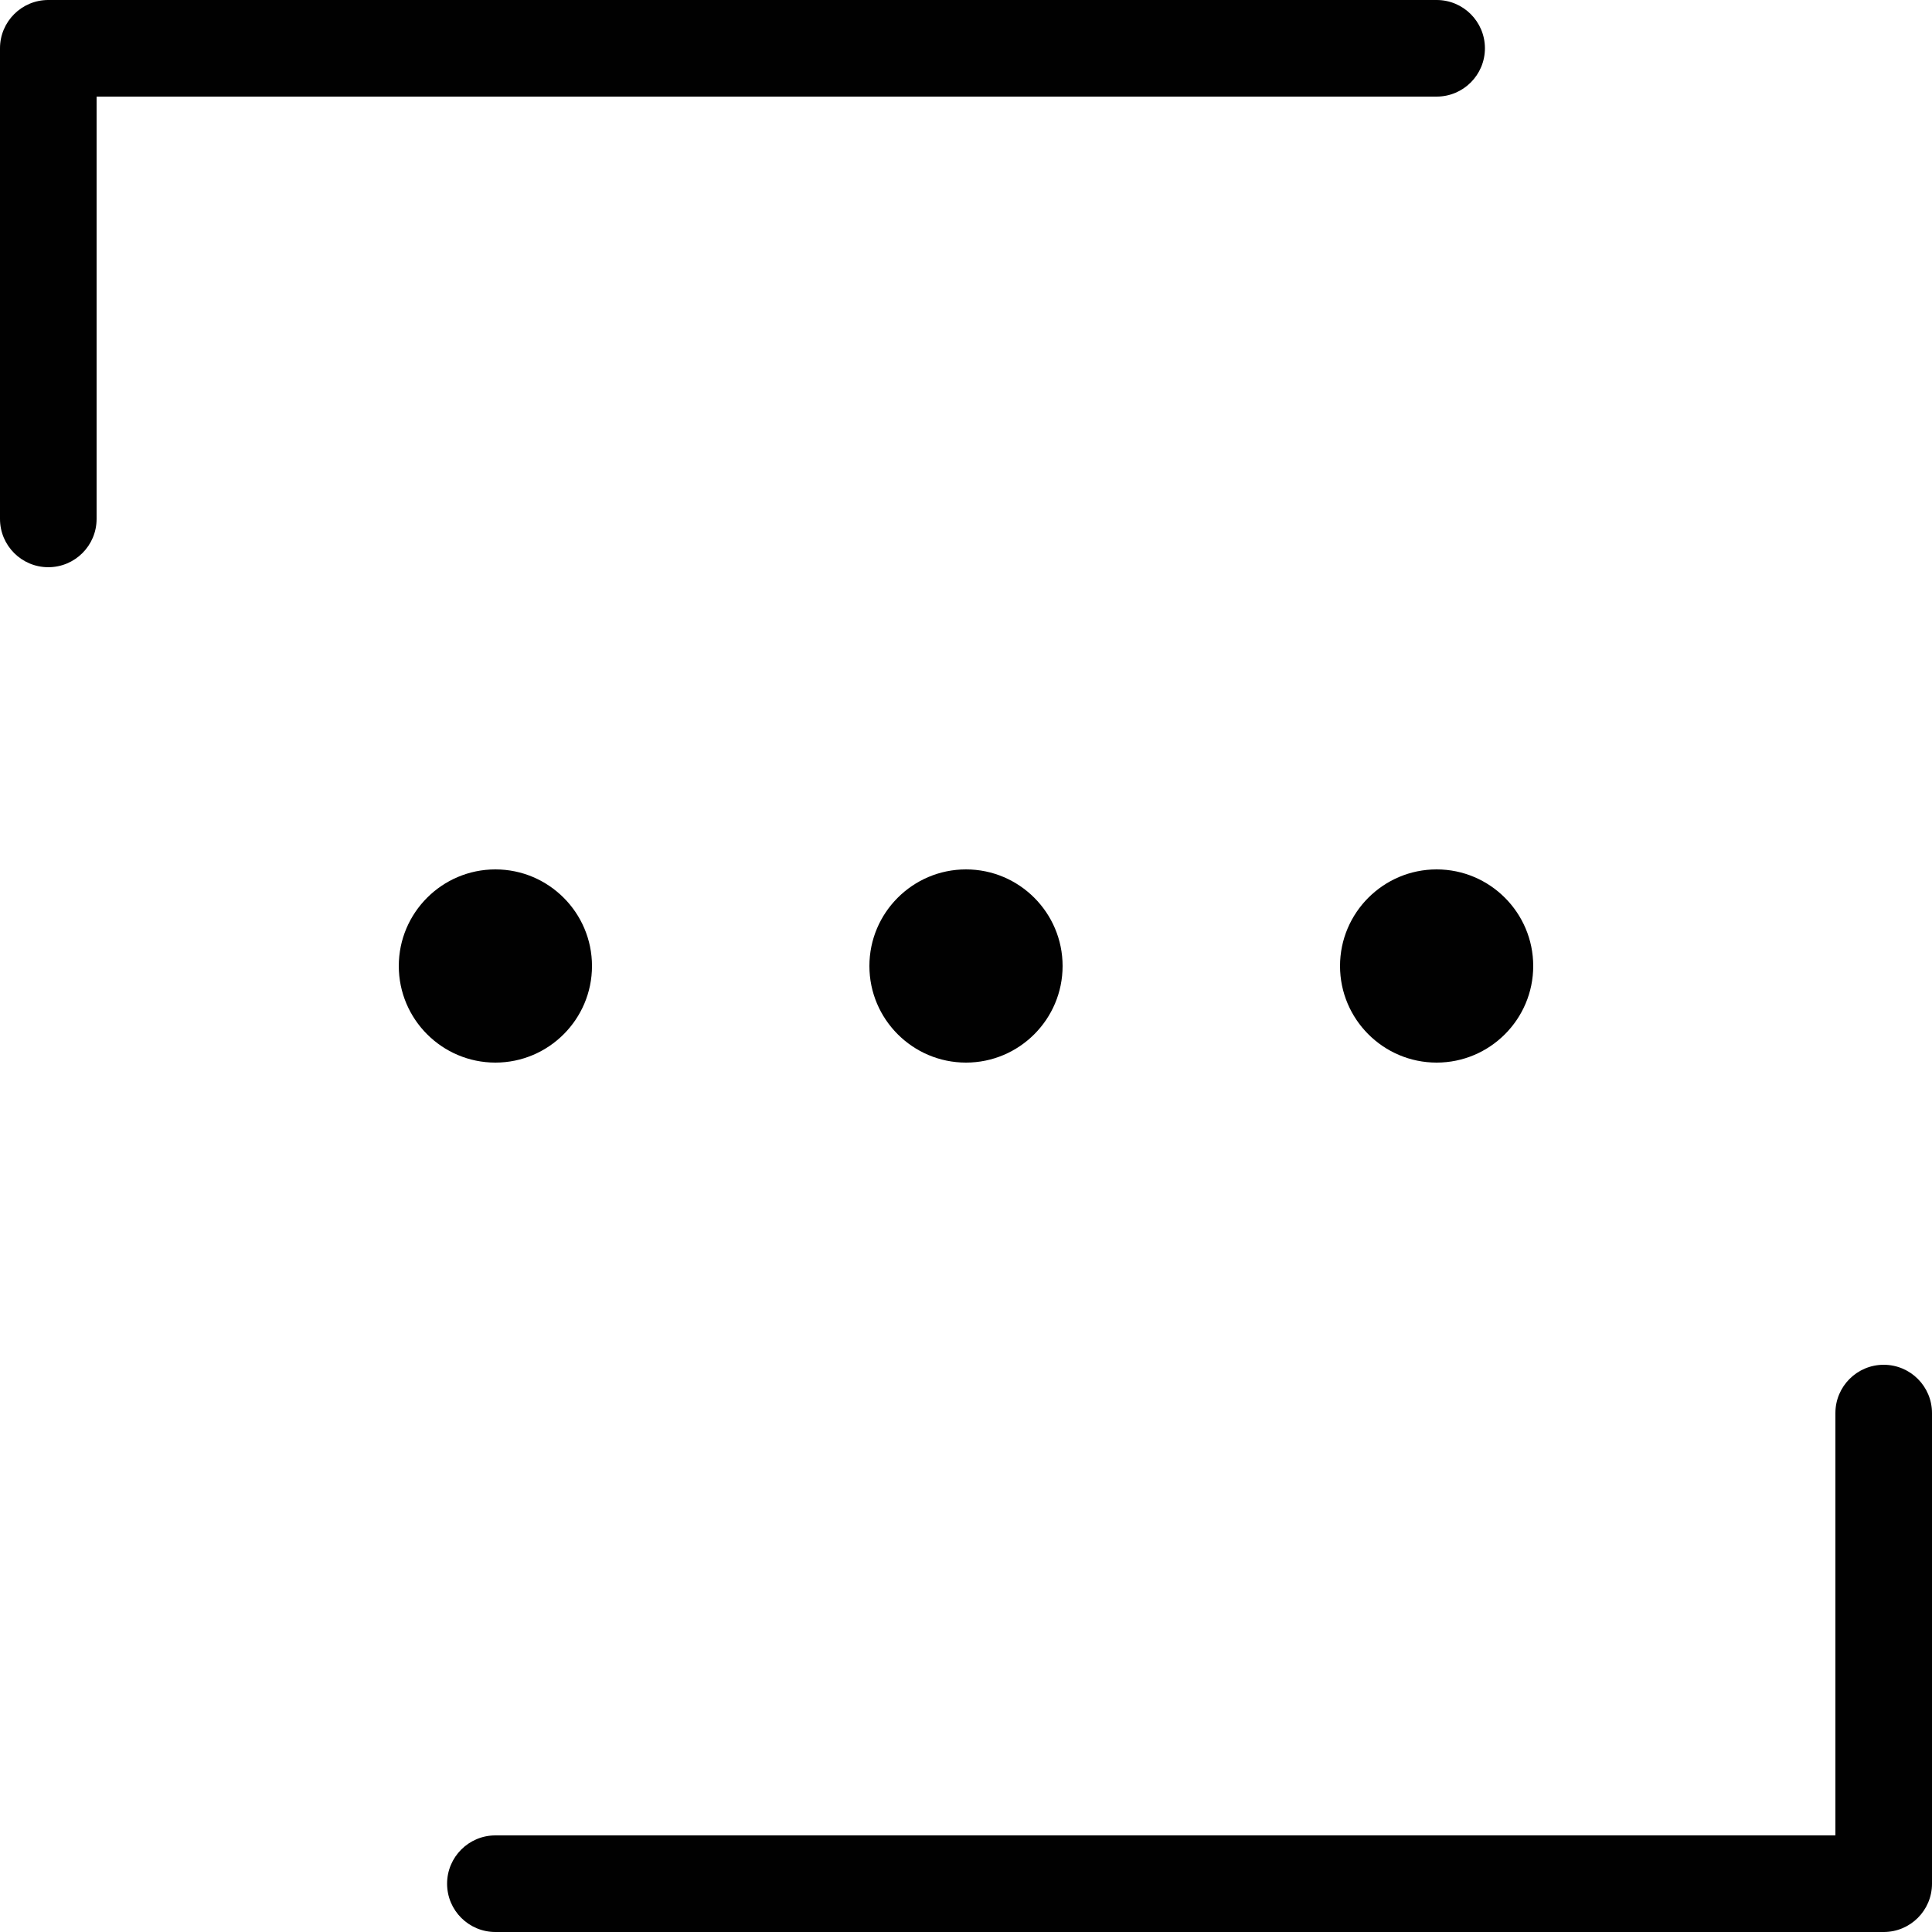 <?xml version="1.0" encoding="utf-8"?>
<!-- Generator: Adobe Illustrator 23.0.0, SVG Export Plug-In . SVG Version: 6.00 Build 0)  -->
<svg version="1.1" id="icon-quote" xmlns="http://www.w3.org/2000/svg" xmlns:xlink="http://www.w3.org/1999/xlink" x="0px" y="0px"
	 viewBox="0 0 160 160" style="enable-background:new 0 0 160 160;" xml:space="preserve">
<style type="text/css">
	.st0{fill:#010101;}
</style>
<path class="st0" d="M156,160H41.026c-2.209,0-4-1.791-4-4s1.791-4,4-4H152v-34.975
	c0-2.209,1.791-4,4-4s4,1.791,4,4V156C160,158.209,158.209,160,156,160z M118.975,88
	c-4.411,0-8-3.589-8-8s3.589-8,8-8s8,3.589,8,8S123.386,88,118.975,88z M80,88
	c-4.411,0-8-3.589-8-8s3.589-8,8-8s8,3.589,8,8S84.411,88,80,88z M41.026,88c-4.411,0-8-3.589-8-8
	s3.589-8,8-8s8,3.589,8,8S45.437,88,41.026,88z M4,46.974c-2.209,0-4-1.791-4-4V4
	c0-2.209,1.791-4,4-4h114.975c2.209,0,4,1.791,4,4s-1.791,4-4,4H8v34.974
	C8,45.183,6.209,46.974,4,46.974z"/>
</svg>
